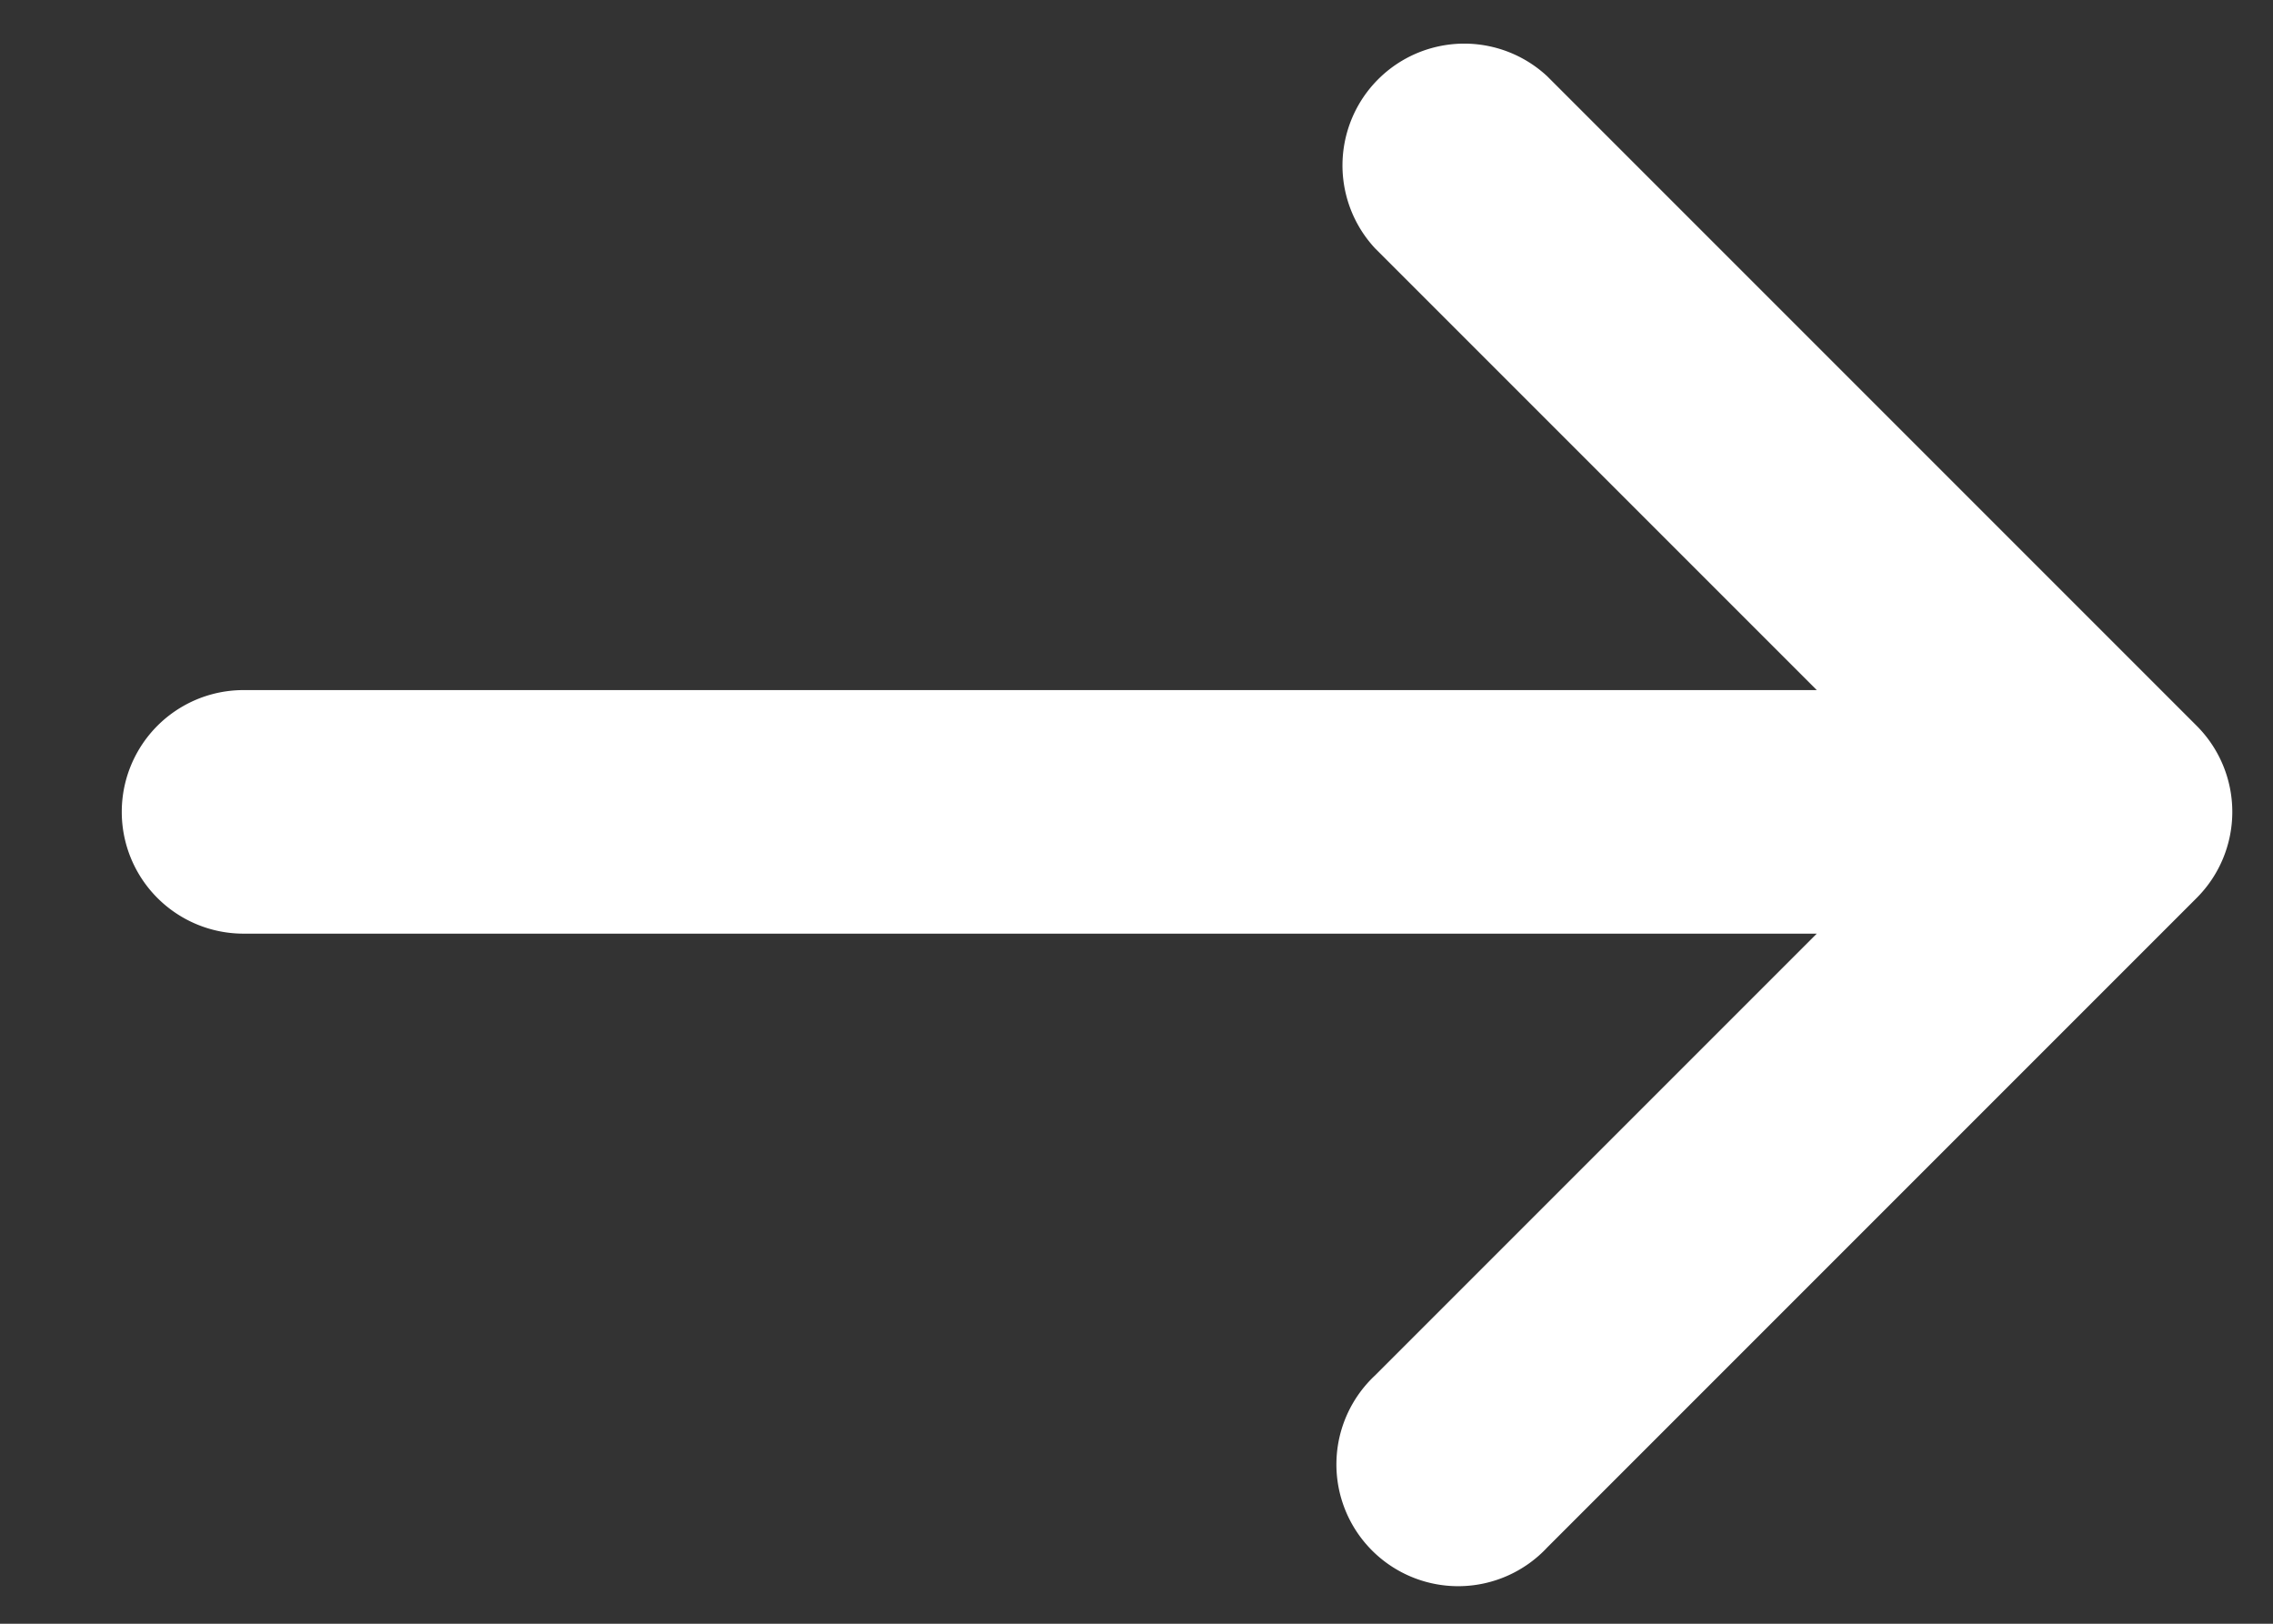 <svg width="14" height="10" fill="none" xmlns="http://www.w3.org/2000/svg"><rect width="100%" height="100%" fill="#333333" stroke="none"/><path d="M8.47 1.53A.75.75 0 019.53.47l4 4a.75.75 0 010 1.06l-4 4a.75.75 0 11-1.06-1.06l2.72-2.72H1.5a.75.75 0 010-1.5h9.69L8.47 1.53z" fill="#fff"/></svg>